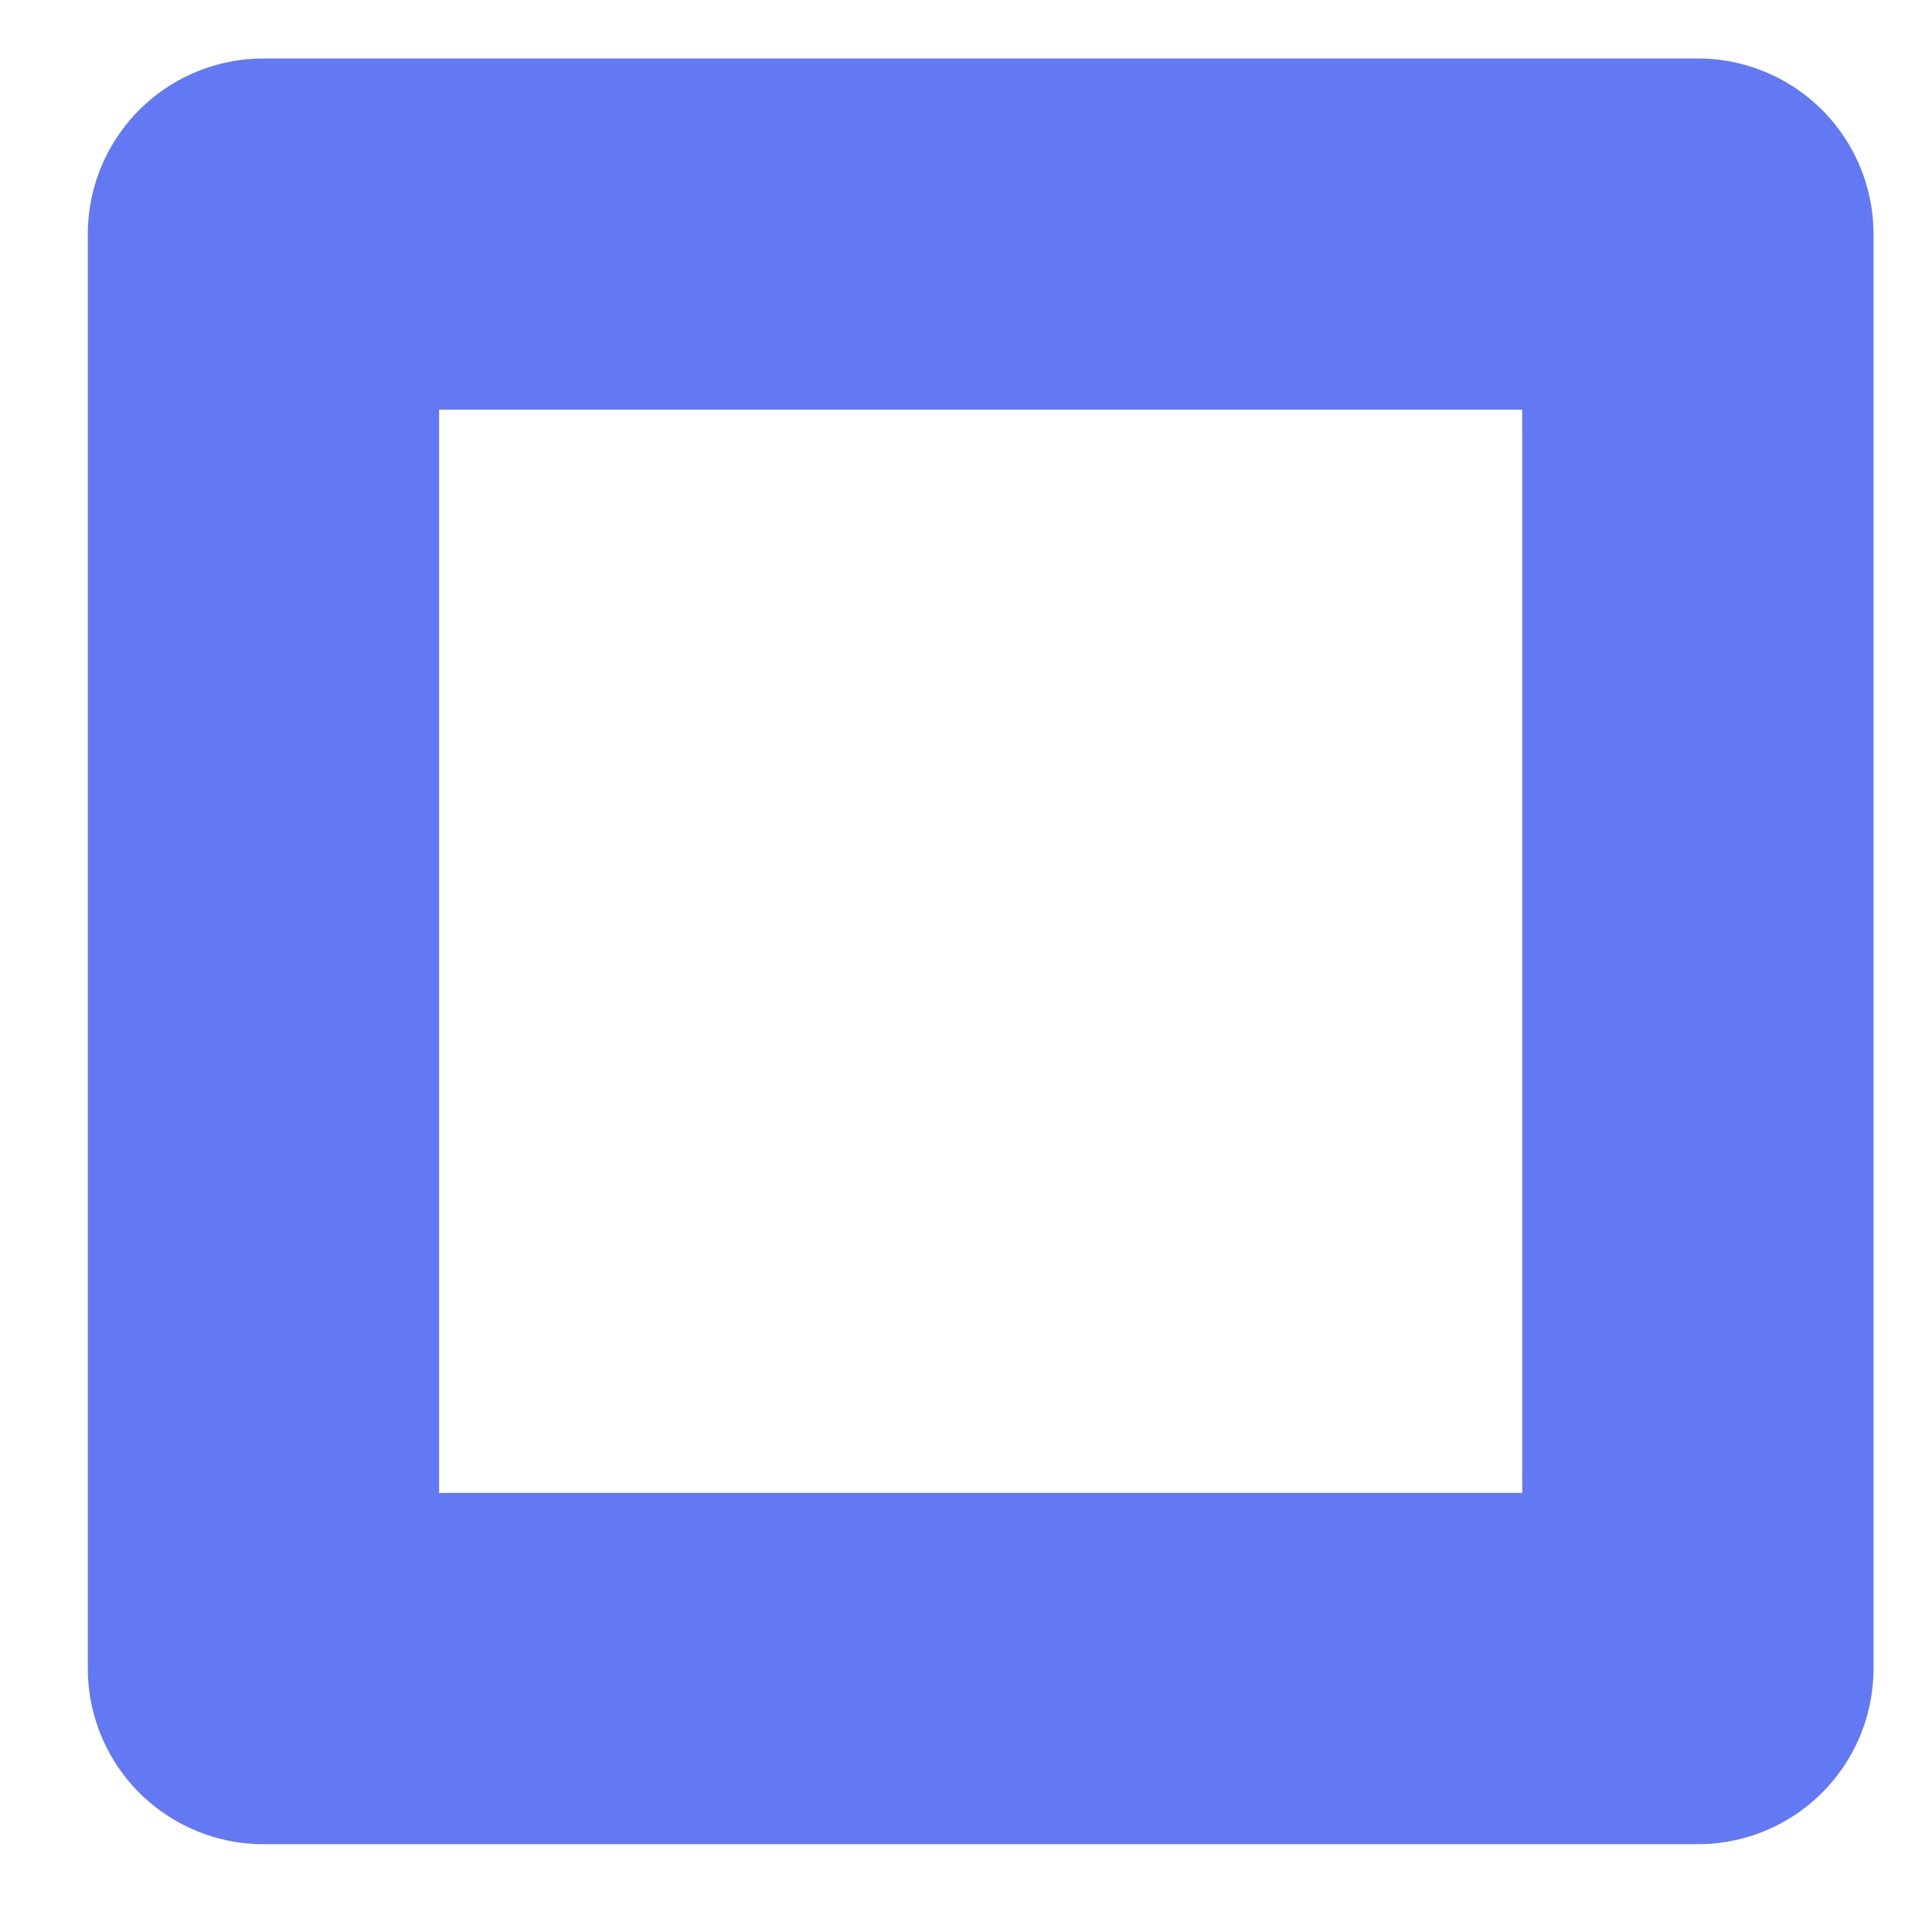 <svg width="11" height="11" viewBox="0 0 11 11" fill="none" xmlns="http://www.w3.org/2000/svg">
<path d="M9.667 1.333H1.5V9.5H9.667V1.333Z" stroke="#6379F4" stroke-width="2" stroke-linecap="round" stroke-linejoin="round"/>
</svg>

